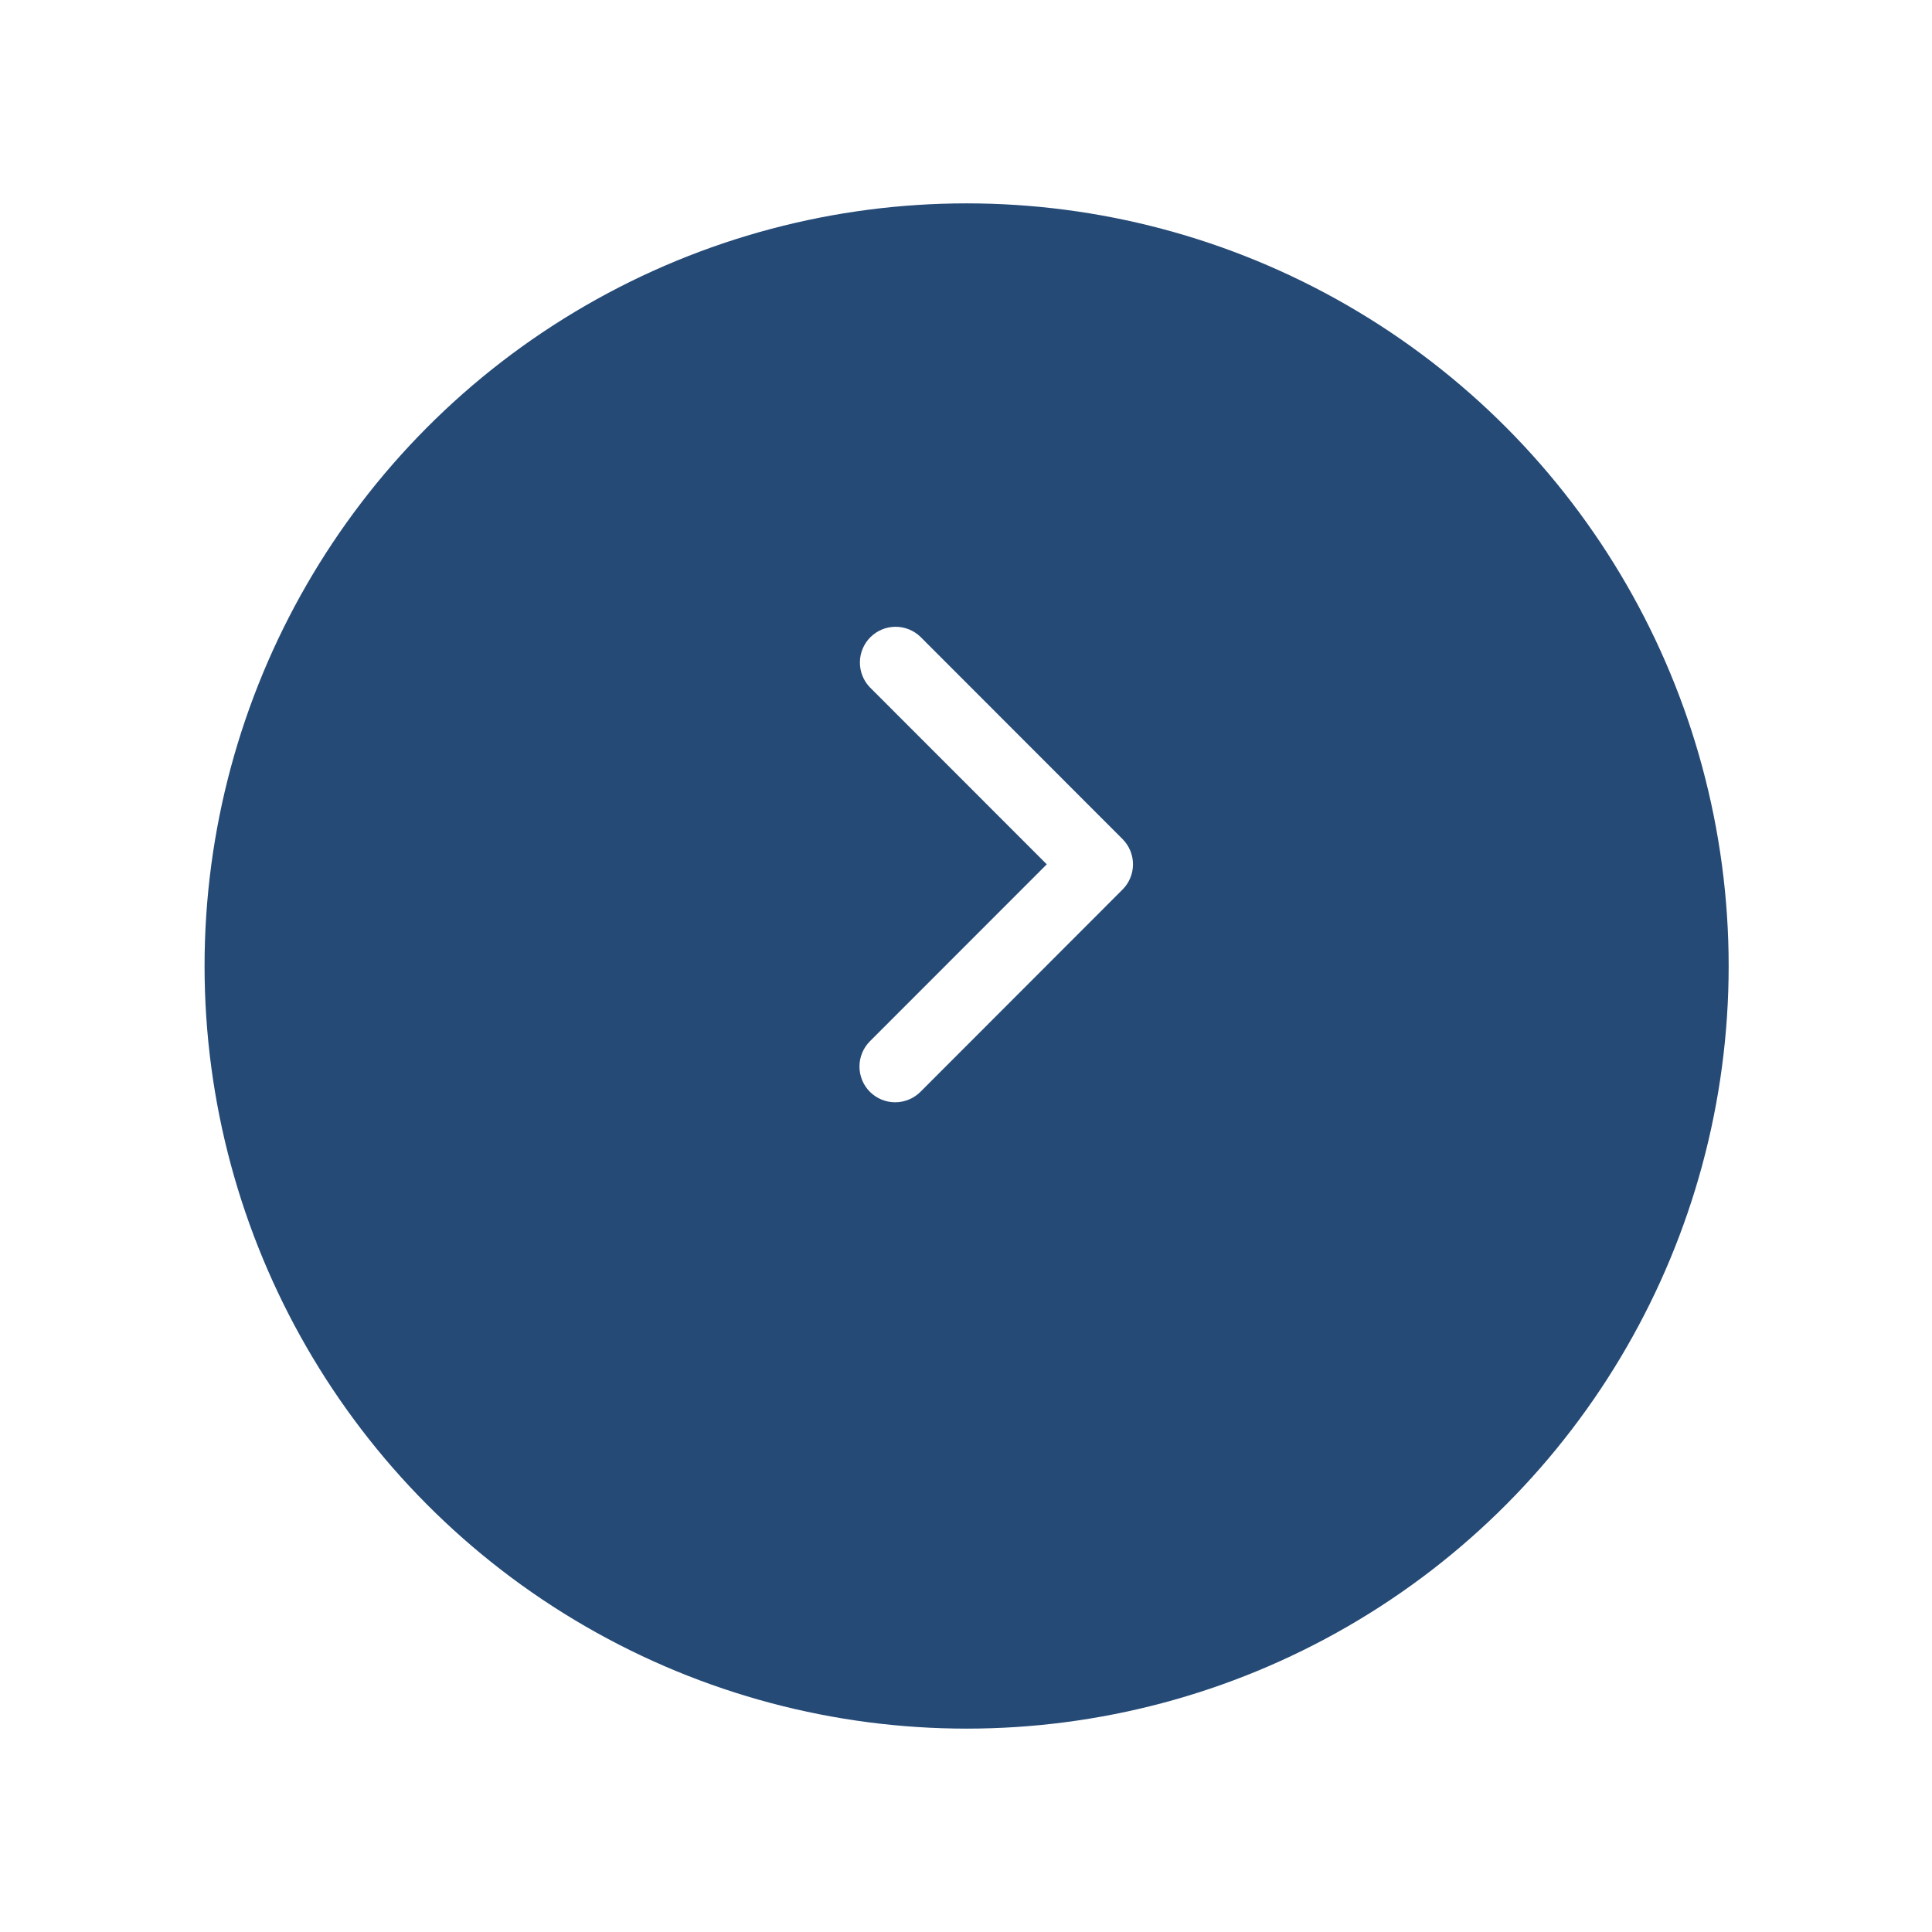 <svg width="76" height="76" viewBox="0 0 76 76" fill="none" xmlns="http://www.w3.org/2000/svg">
<g filter="url(#filter0_d_399_269)">
<ellipse cx="38.024" cy="34" rx="29.977" ry="30" fill="#254A76"/>
</g>
<path d="M34.22 42.95C33.957 42.686 33.809 42.328 33.809 41.955C33.809 41.583 33.957 41.225 34.22 40.961L41.177 34L34.22 27.039C33.964 26.774 33.823 26.419 33.826 26.05C33.829 25.681 33.977 25.329 34.237 25.068C34.498 24.807 34.85 24.659 35.219 24.656C35.587 24.653 35.942 24.795 36.208 25.051L44.157 33.006C44.421 33.27 44.569 33.627 44.569 34C44.569 34.373 44.421 34.731 44.157 34.994L36.208 42.95C35.944 43.213 35.587 43.361 35.214 43.361C34.841 43.361 34.484 43.213 34.22 42.95Z" fill="white"/>
<defs>
<filter id="filter0_d_399_269" x="0.047" y="0" width="75.954" height="76" filterUnits="userSpaceOnUse" color-interpolation-filters="sRGB">
<feFlood flood-opacity="0" result="BackgroundImageFix"/>
<feColorMatrix in="SourceAlpha" type="matrix" values="0 0 0 0 0 0 0 0 0 0 0 0 0 0 0 0 0 0 127 0" result="hardAlpha"/>
<feOffset dy="4"/>
<feGaussianBlur stdDeviation="4"/>
<feComposite in2="hardAlpha" operator="out"/>
<feColorMatrix type="matrix" values="0 0 0 0 0 0 0 0 0 0 0 0 0 0 0 0 0 0 0.25 0"/>
<feBlend mode="normal" in2="BackgroundImageFix" result="effect1_dropShadow_399_269"/>
<feBlend mode="normal" in="SourceGraphic" in2="effect1_dropShadow_399_269" result="shape"/>
</filter>
</defs>
</svg>
